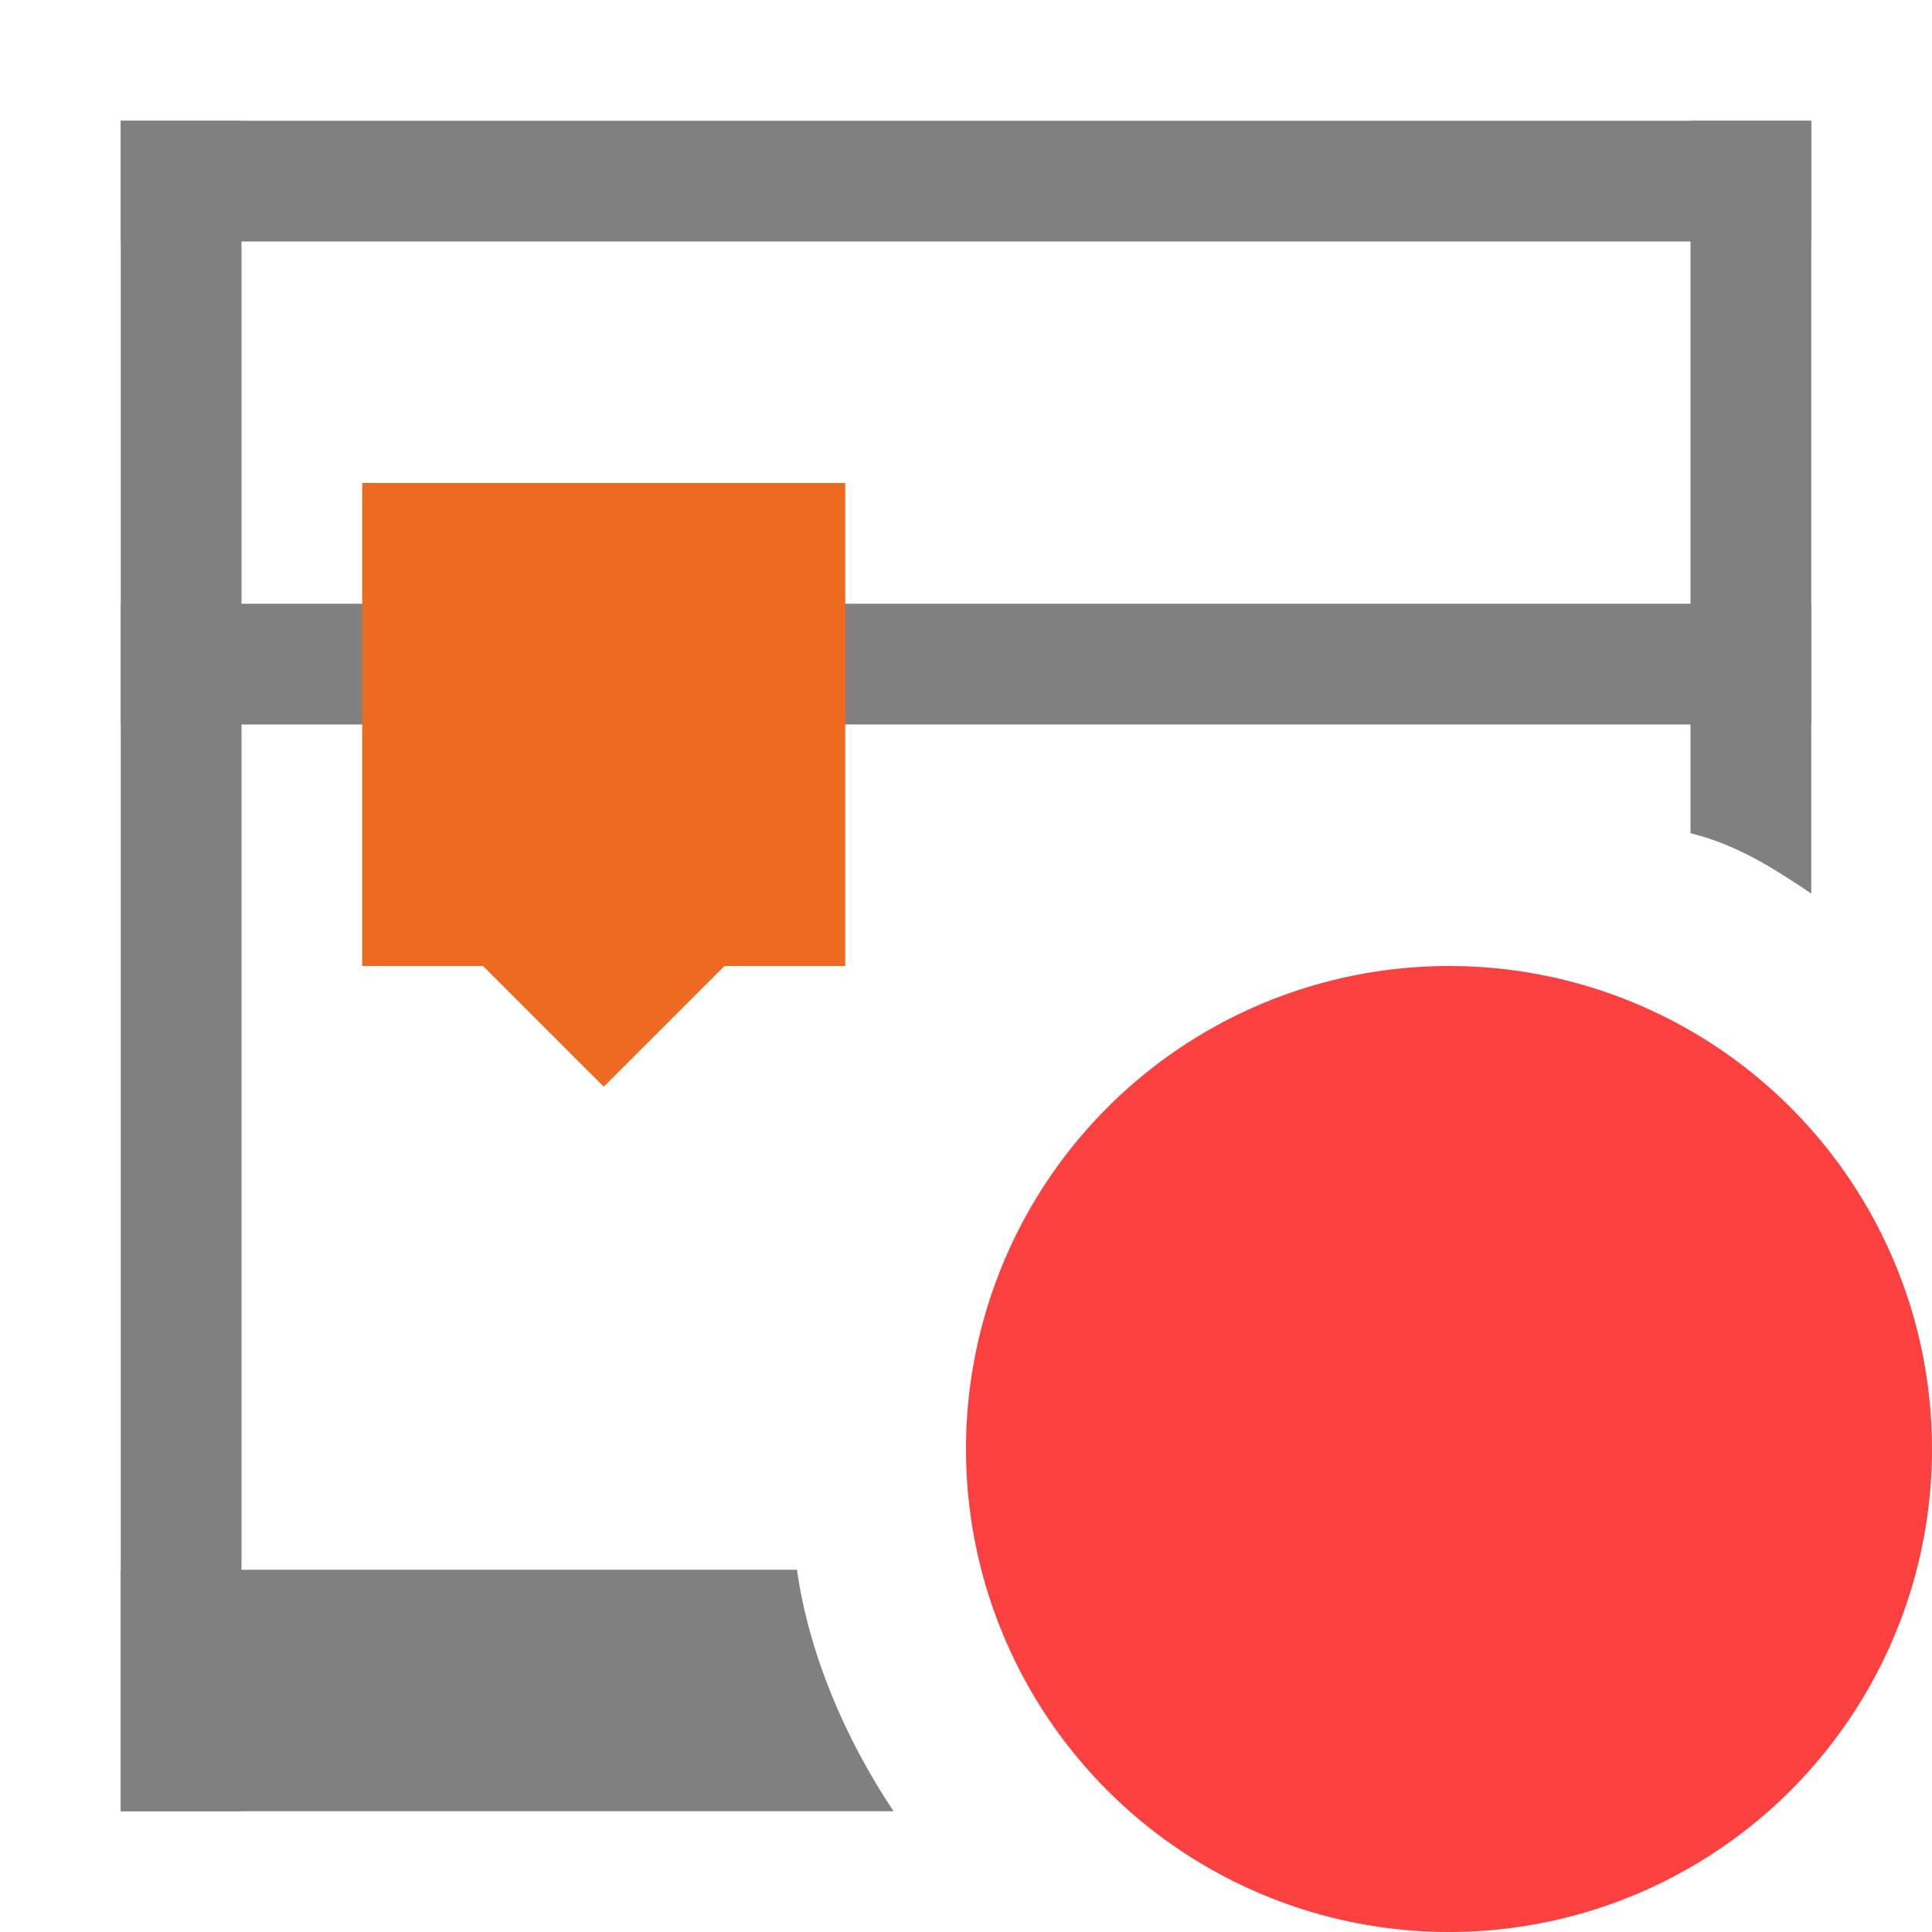 <svg xmlns="http://www.w3.org/2000/svg" xmlns:xlink="http://www.w3.org/1999/xlink" id="Layer_1" x="0" y="0" enable-background="new 0 0 16 16" version="1.1" viewBox="0 0 16 16" xml:space="preserve"><rect width="1" height="14" x="1" y="1" fill="gray"/><rect width="14" height="1" x="1" y="5" fill="gray"/><rect width="14" height="1" x="1" y="1" fill="gray"/><rect width="4" height="4" x="3" y="4" fill="#ED6B21"/><polygon fill="#ED6B21" points="5 9 4 8 6 8"/><circle cx="12" cy="12" r="4" fill="#FB4040"/><g><path fill="gray" d="M15,7.4V1h-1v5.9C14.4,7,14.7,7.2,15,7.4z"/><path fill="gray" d="M6.6,13H1v2h6.4C7,14.4,6.7,13.7,6.6,13z"/></g></svg>